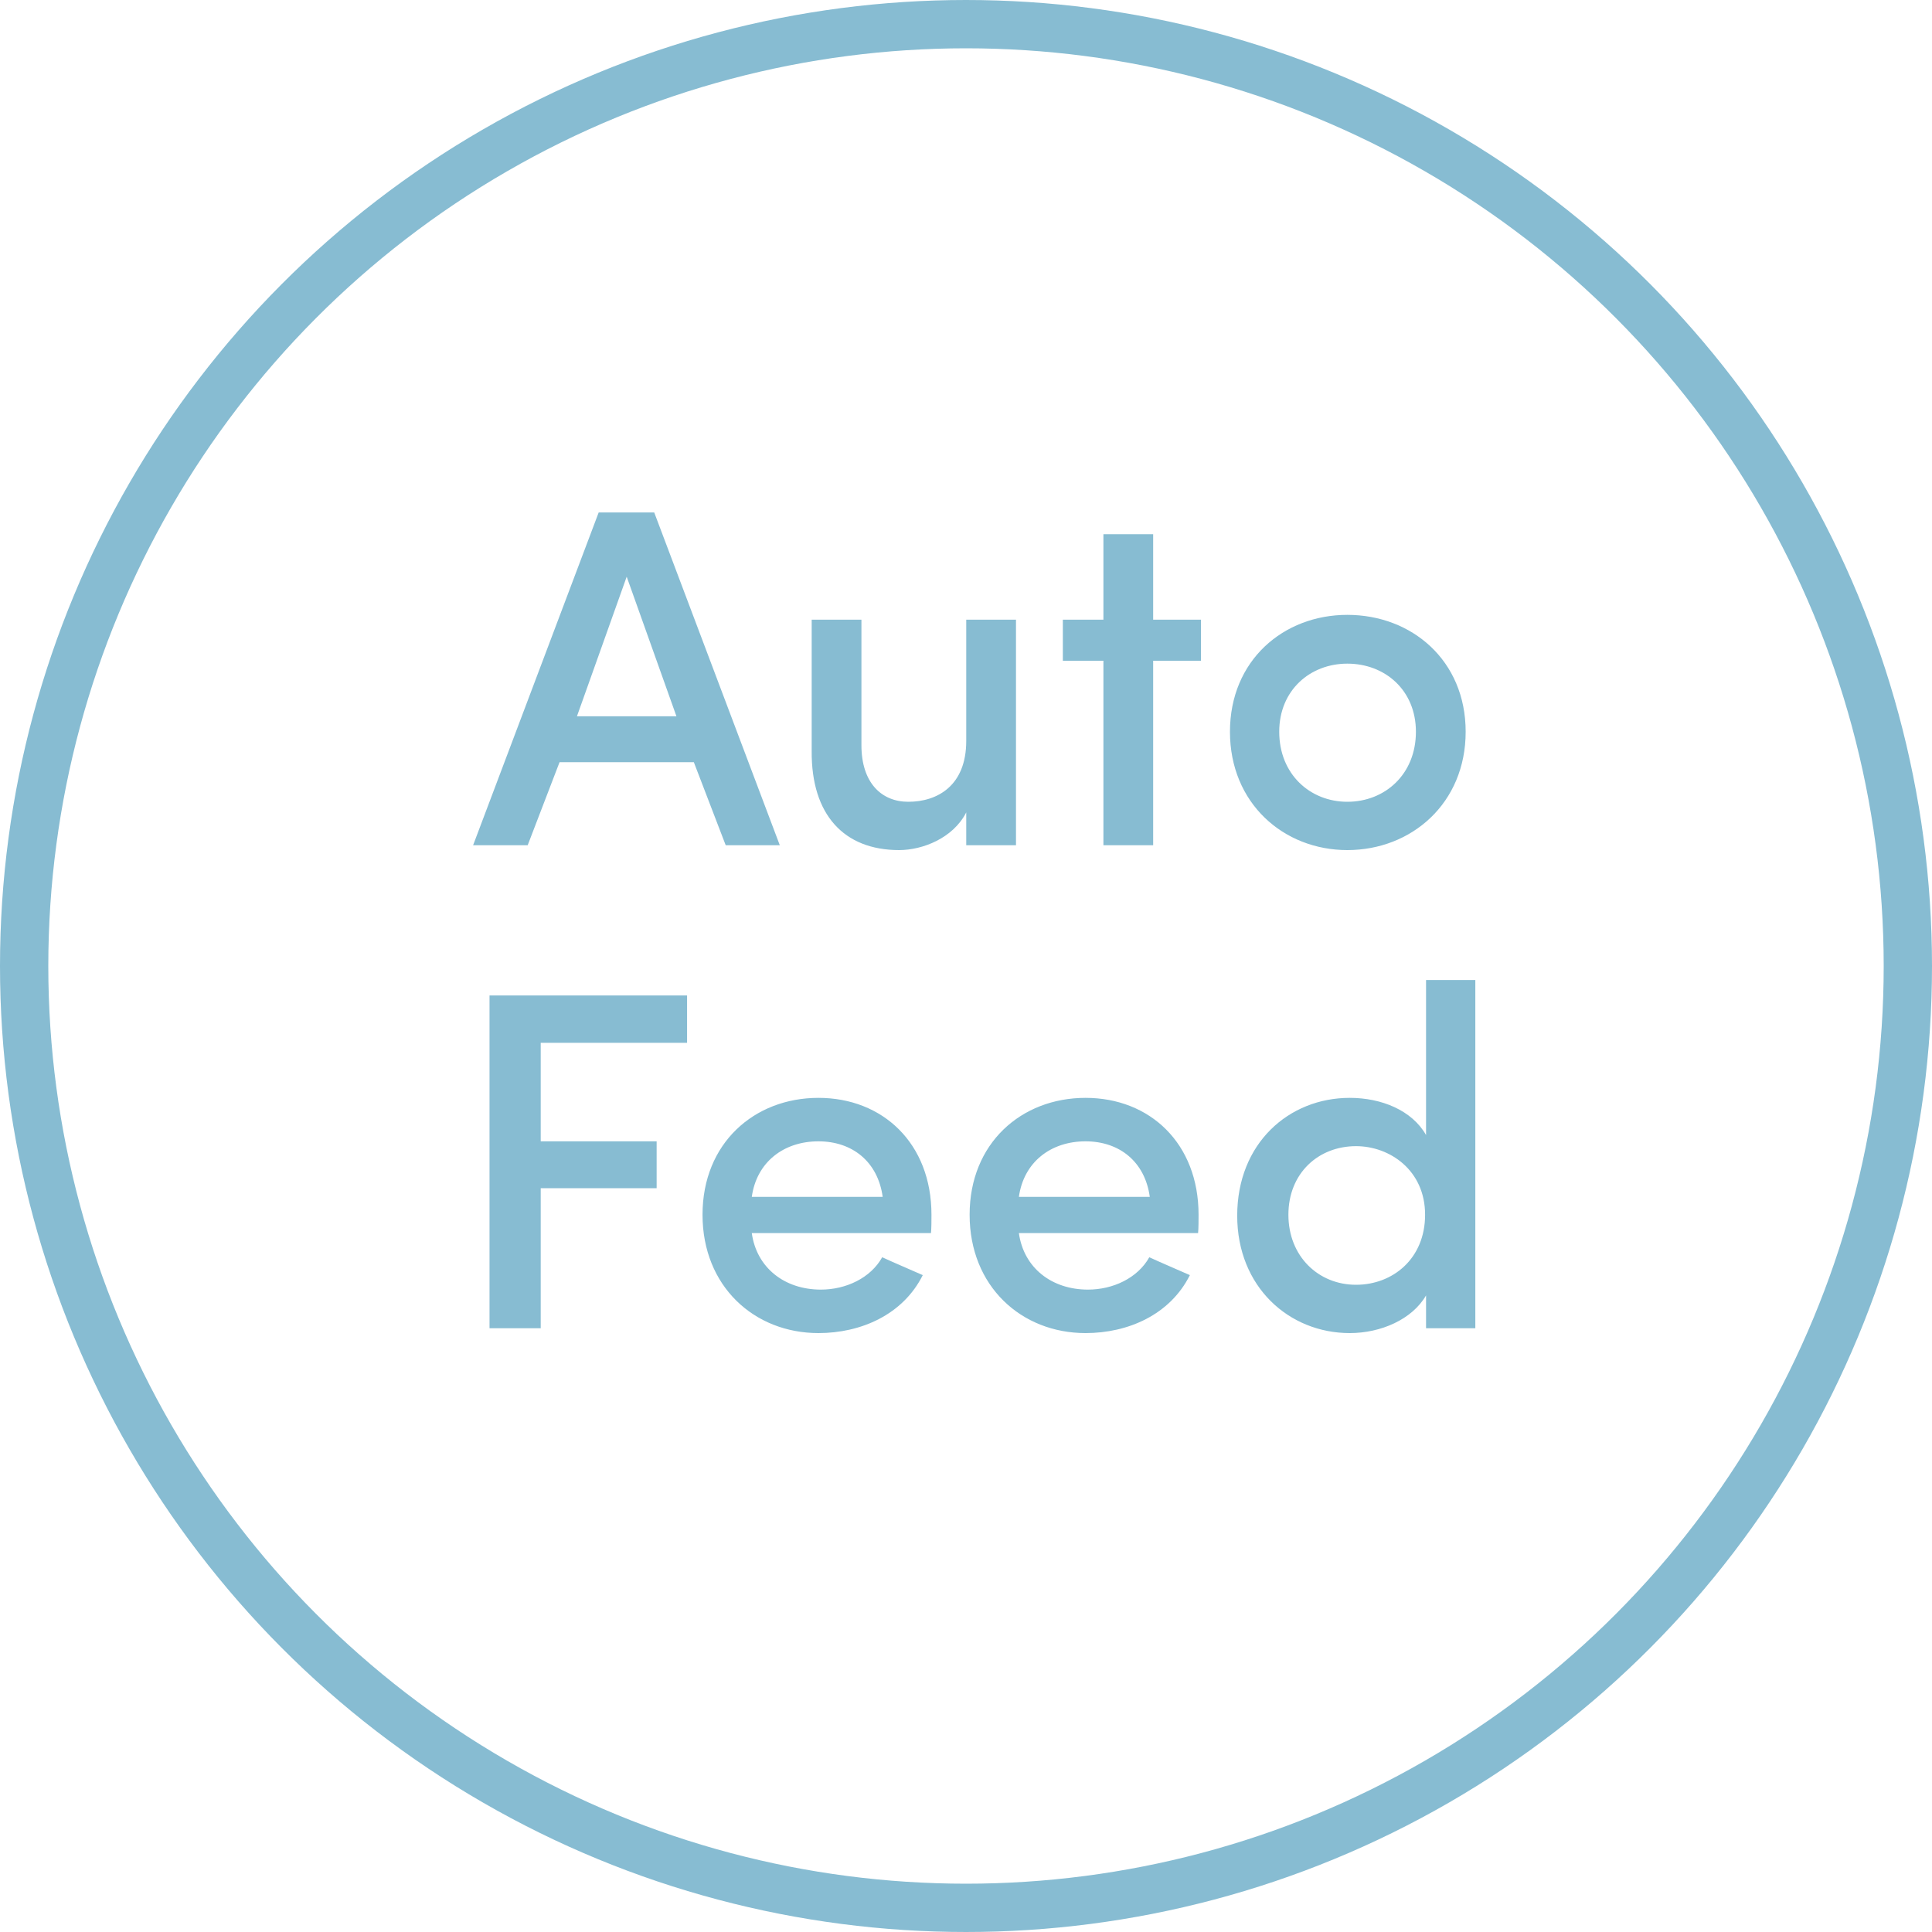 <?xml version="1.0" encoding="UTF-8"?>
<svg width="80px" height="80px" viewBox="0 0 80 80" version="1.1" xmlns="http://www.w3.org/2000/svg" xmlns:xlink="http://www.w3.org/1999/xlink">
    <!-- Generator: Sketch 48.2 (47327) - http://www.bohemiancoding.com/sketch -->
    <title>autofeedButtonInactive</title>
    <desc>Created with Sketch.</desc>
    <defs></defs>
    <g id="Page-1" stroke="none" stroke-width="1" fill="none" fill-rule="evenodd">
        <g id="autofeedButtonInactive">
            <circle id="Oval-11-Copy-6" stroke="#87BCD2" stroke-width="2" cx="40" cy="40" r="39"></circle>
            <path d="M30.05,35 L28.73,31.56 L23.17,31.56 L21.85,35 L19.59,35 L24.79,21.22 L27.09,21.22 L32.29,35 L30.05,35 Z M25.95,23.88 L23.89,29.66 L28.01,29.66 L25.95,23.88 Z M40.01,30.68 L40.01,25.66 L42.07,25.66 L42.07,35 L40.01,35 L40.01,33.64 C39.47,34.7 38.21,35.2 37.23,35.2 C34.95,35.2 33.59,33.74 33.61,31.1 L33.61,25.66 L35.67,25.66 L35.67,30.86 C35.67,32.4 36.49,33.2 37.61,33.2 C38.81,33.2 40.01,32.54 40.01,30.68 Z M47.75,22.12 L47.75,25.66 L49.73,25.66 L49.73,27.36 L47.75,27.36 L47.75,35 L45.69,35 L45.69,27.36 L44.01,27.36 L44.01,25.66 L45.69,25.66 L45.69,22.12 L47.75,22.12 Z M55.79,33.2 C57.35,33.2 58.63,32.06 58.63,30.3 C58.63,28.58 57.35,27.48 55.79,27.48 C54.25,27.48 52.97,28.58 52.97,30.3 C52.97,32.06 54.25,33.2 55.79,33.2 Z M55.79,35.2 C53.15,35.2 50.93,33.26 50.93,30.3 C50.93,27.34 53.15,25.46 55.79,25.46 C58.45,25.46 60.69,27.34 60.69,30.3 C60.69,33.26 58.45,35.2 55.79,35.2 Z M20.27,55 L20.27,41.22 L28.45,41.22 L28.45,43.18 L22.39,43.18 L22.39,47.26 L27.19,47.26 L27.19,49.2 L22.39,49.2 L22.39,55 L20.27,55 Z M38.57,50.3 C38.57,50.52 38.57,50.86 38.55,51.06 L31.13,51.06 C31.33,52.5 32.49,53.4 33.99,53.4 C35.03,53.4 36.05,52.92 36.53,52.06 C37.05,52.3 37.67,52.56 38.21,52.8 C37.39,54.44 35.65,55.2 33.89,55.2 C31.23,55.2 29.09,53.26 29.09,50.3 C29.09,47.34 31.23,45.46 33.89,45.46 C36.55,45.46 38.57,47.34 38.57,50.3 Z M31.13,49.56 L36.55,49.56 C36.35,48.1 35.29,47.26 33.89,47.26 C32.45,47.26 31.33,48.12 31.13,49.56 Z M49.63,50.3 C49.63,50.52 49.63,50.86 49.61,51.06 L42.19,51.06 C42.39,52.5 43.55,53.4 45.05,53.4 C46.09,53.4 47.11,52.92 47.59,52.06 C48.11,52.3 48.73,52.56 49.27,52.8 C48.45,54.44 46.71,55.2 44.95,55.2 C42.29,55.2 40.15,53.26 40.15,50.3 C40.15,47.34 42.29,45.46 44.95,45.46 C47.61,45.46 49.63,47.34 49.63,50.3 Z M42.19,49.56 L47.61,49.56 C47.41,48.1 46.35,47.26 44.95,47.26 C43.51,47.26 42.39,48.12 42.19,49.56 Z M59.05,55 L59.05,53.64 C58.47,54.64 57.17,55.2 55.89,55.2 C53.37,55.2 51.23,53.28 51.23,50.34 C51.23,47.34 53.37,45.46 55.89,45.46 C57.21,45.46 58.47,45.98 59.05,47 L59.05,40.58 L61.09,40.58 L61.09,55 L59.05,55 Z M59.01,50.3 C59.01,48.46 57.55,47.46 56.15,47.46 C54.59,47.46 53.35,48.58 53.35,50.3 C53.35,52.02 54.59,53.2 56.15,53.2 C57.67,53.2 59.01,52.12 59.01,50.3 Z" id="Auto-Feed" fill="#87BCD2"></path>
        </g>
    </g>
</svg>